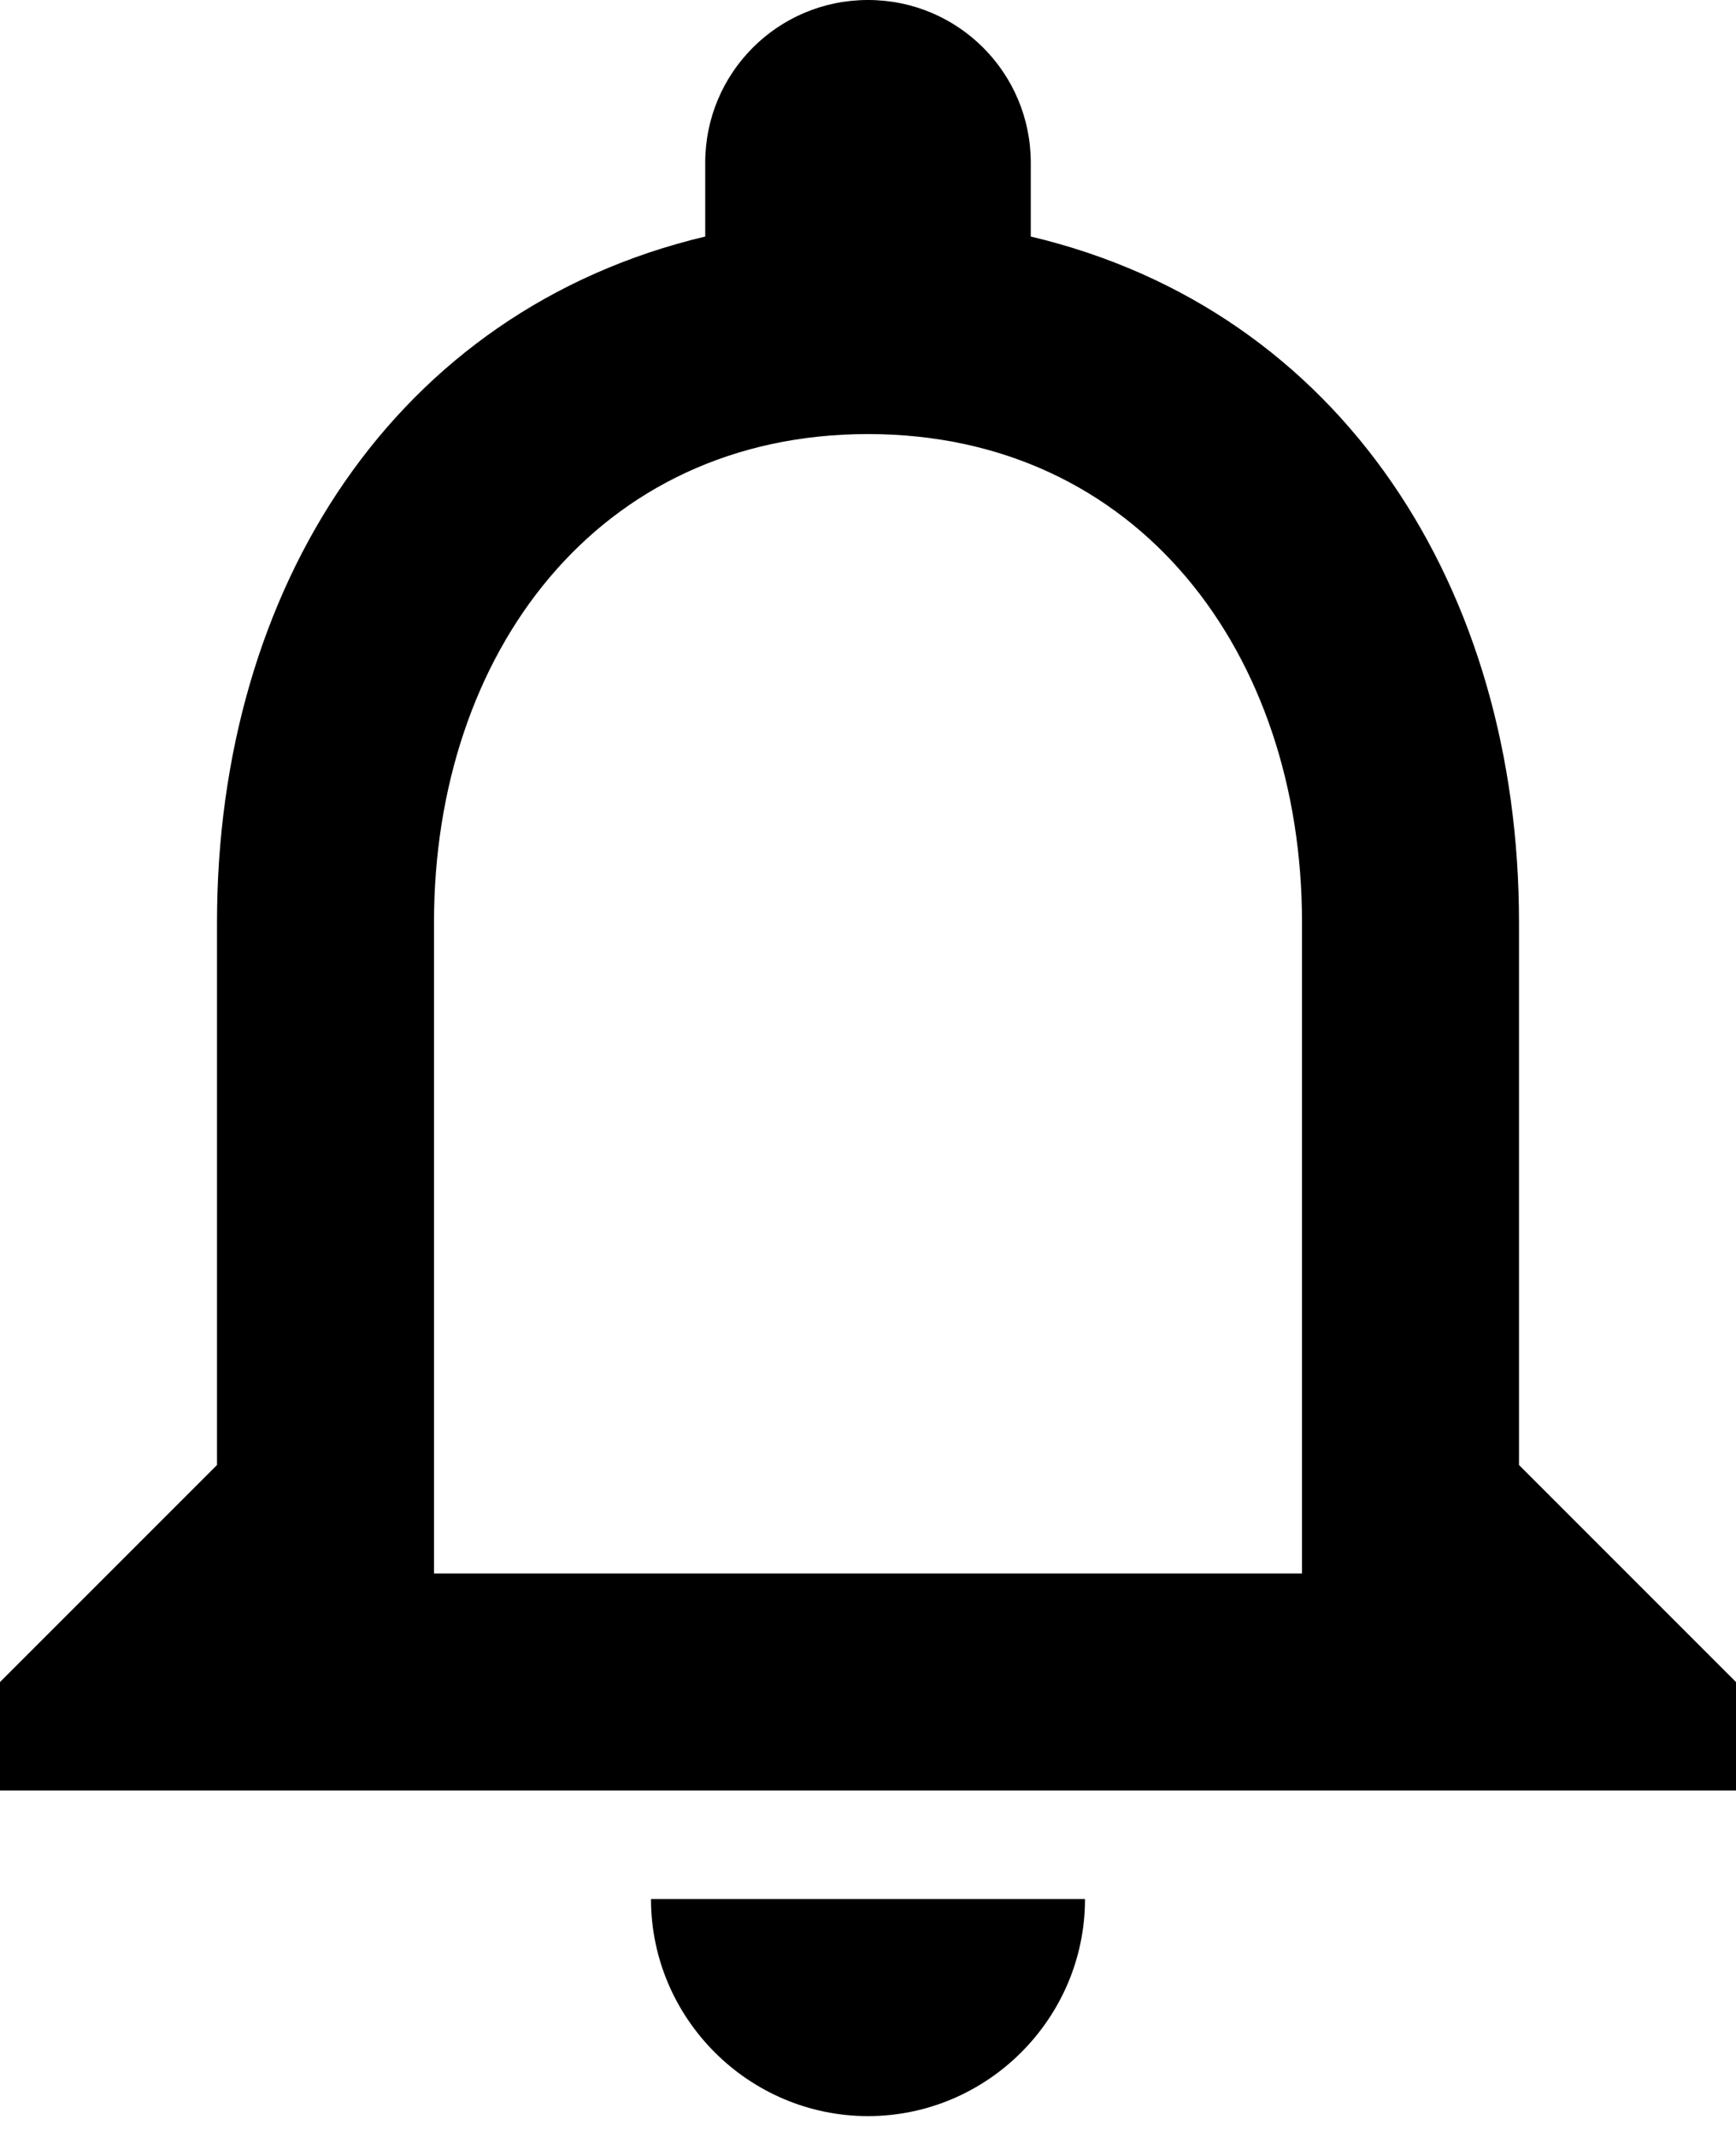 <svg width="26" height="32" viewBox="0 0 26 32" fill="none" xmlns="http://www.w3.org/2000/svg">
<path d="M13 31.688C14.787 31.688 16.25 30.225 16.25 28.438H9.75C9.75 30.225 11.213 31.688 13 31.688ZM22.75 21.938V13.812C22.75 8.824 20.101 4.647 15.438 3.542V2.438C15.438 1.089 14.349 0 13 0C11.651 0 10.562 1.089 10.562 2.438V3.542C5.915 4.647 3.25 8.807 3.25 13.812V21.938L0 25.188V26.812H26V25.188L22.75 21.938ZM19.5 23.562H6.5V13.812C6.5 9.783 8.954 6.5 13 6.5C17.046 6.5 19.5 9.783 19.5 13.812V23.562Z" fill="black"/>
</svg>
